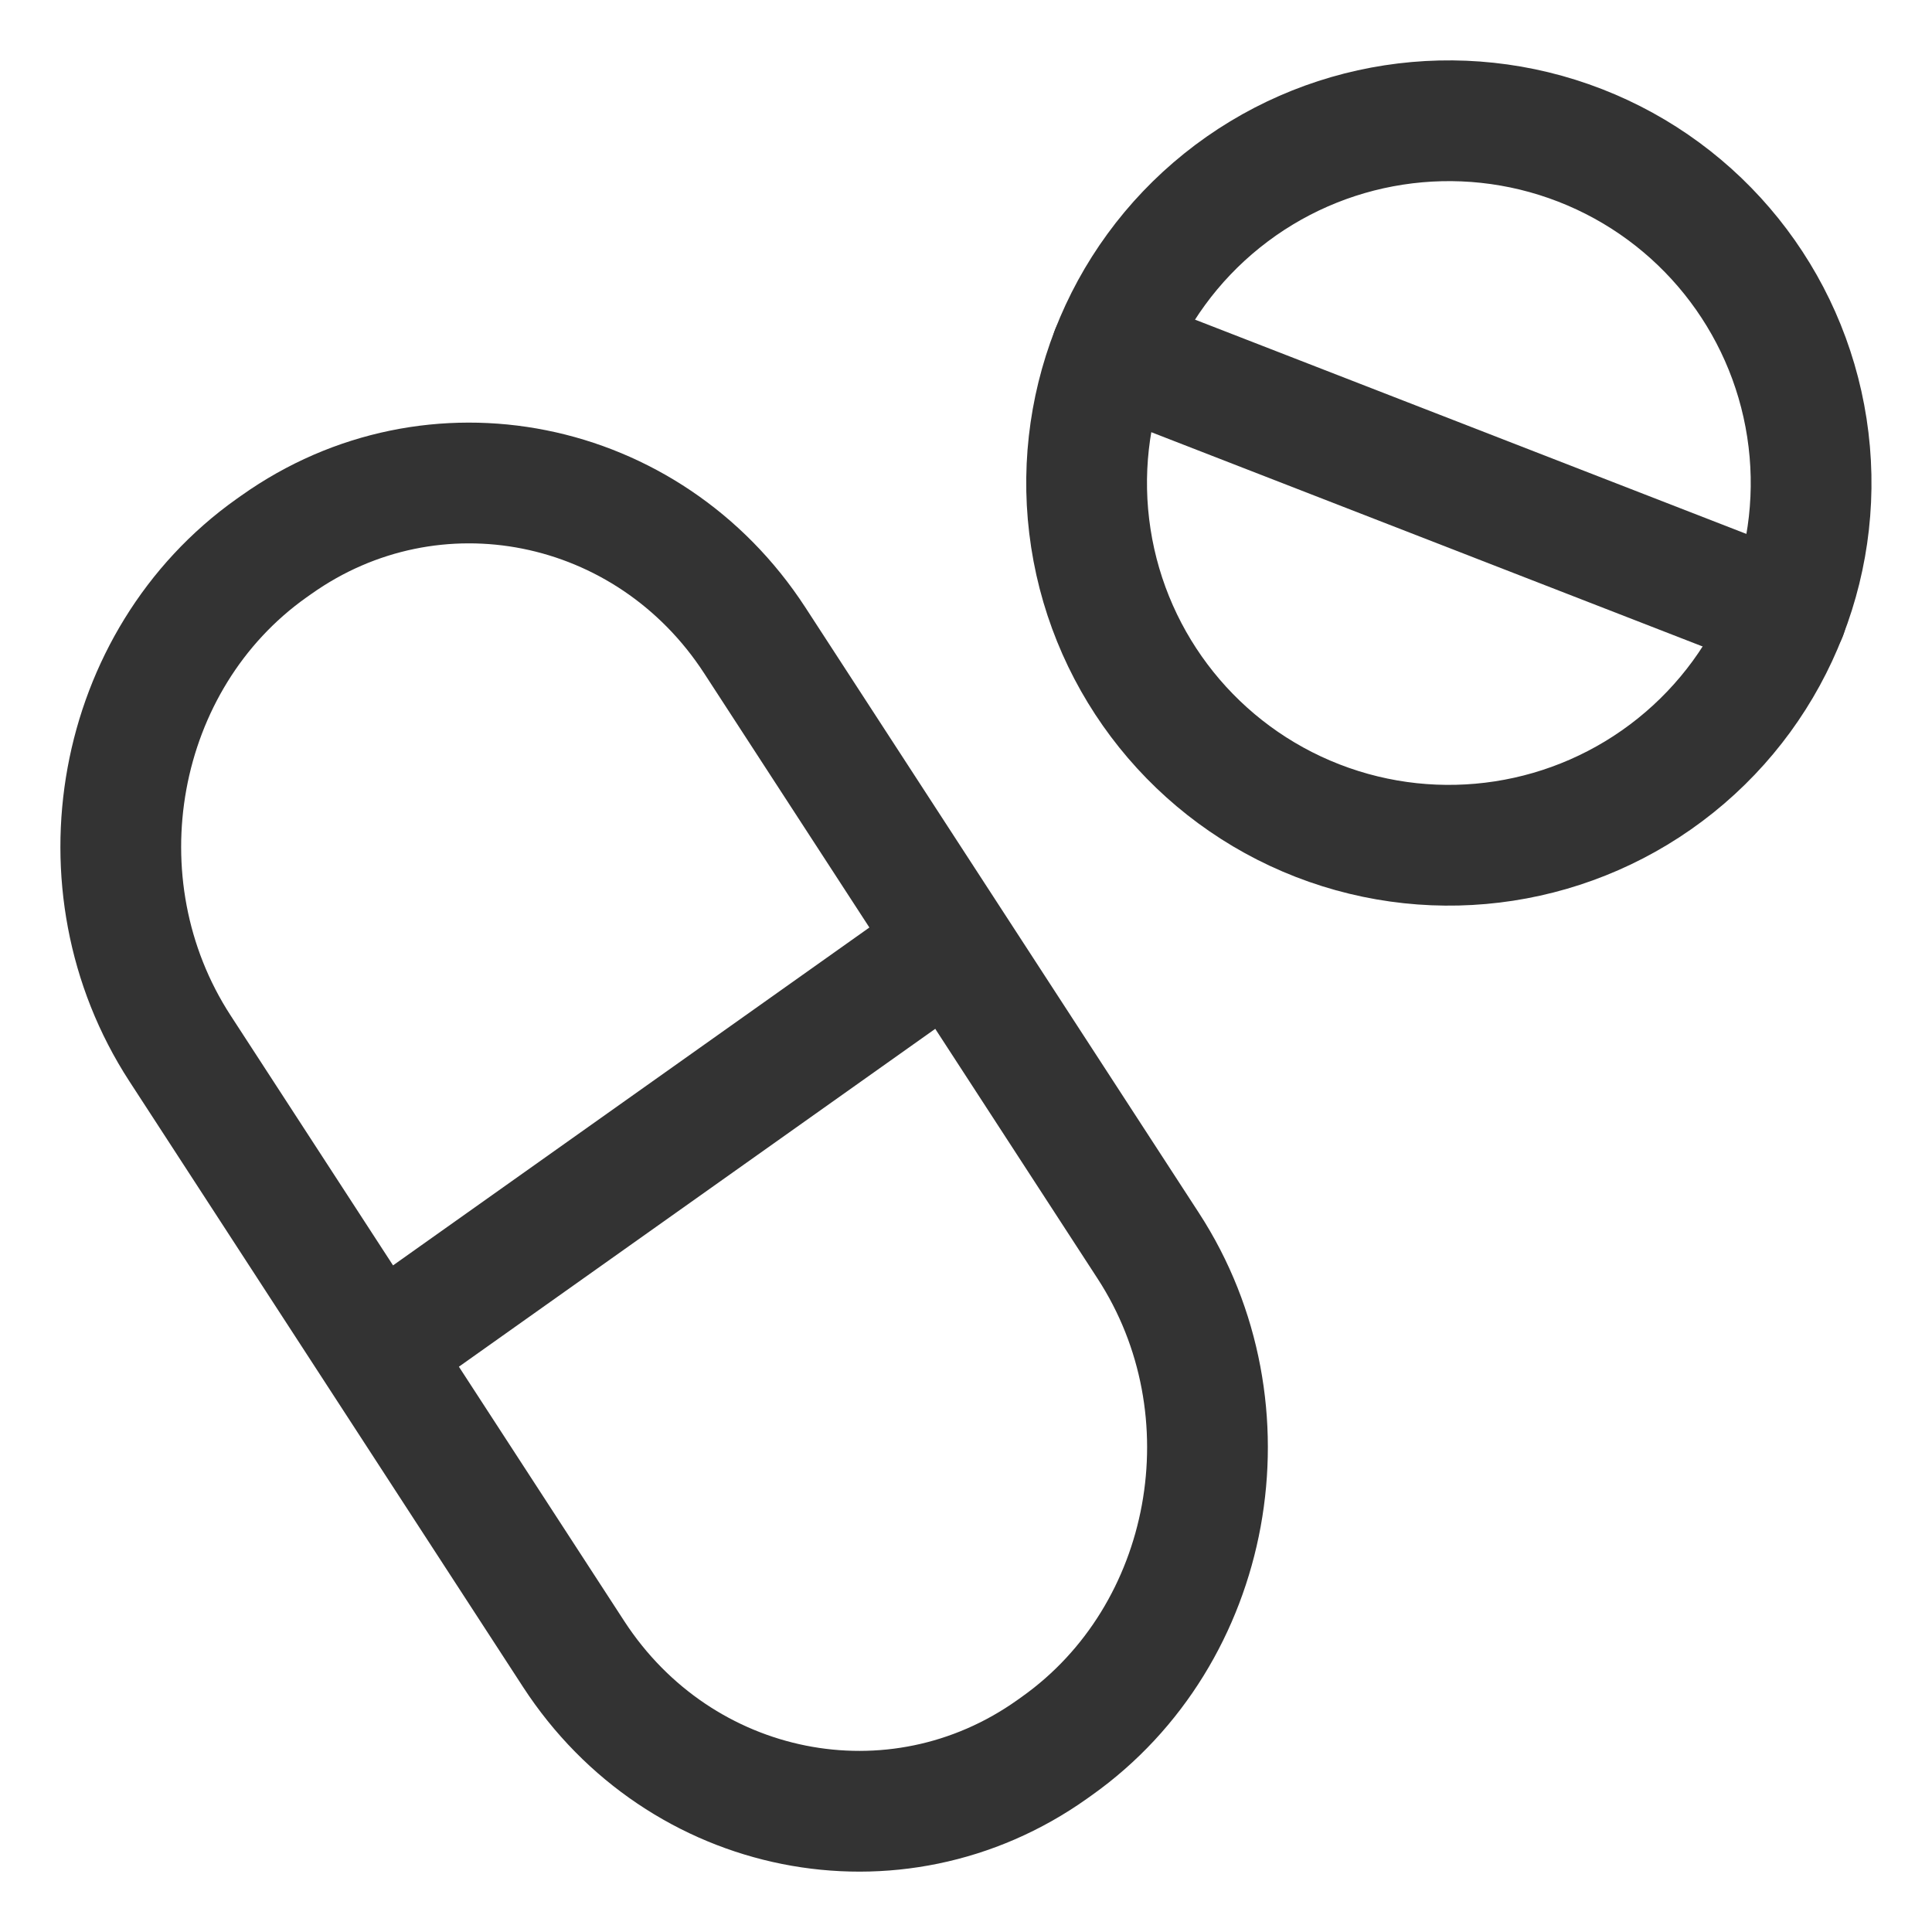 <svg xmlns="http://www.w3.org/2000/svg" viewBox="0 0 32 32"><g stroke="#333" stroke-width="2" stroke-linecap="round" stroke-linejoin="round" stroke-miterlimit="10" fill="none"><path d="M17.504 28.92l-.08.057c-2.595 1.841-6.161 1.129-7.924-1.583l-6.519-10.03C1.217 14.65 1.899 10.923 4.496 9.08l.081-.057c2.595-1.841 6.161-1.129 7.924 1.583l6.519 10.03c1.763 2.713 1.081 6.441-1.516 8.284zM6.239 22.377l9.522-6.754"/><ellipse transform="rotate(-68.759 23.997 8.002)" cx="23.999" cy="8.002" rx="6" ry="6"/><path d="M18.406 5.828l11.185 4.347"/></g></svg>